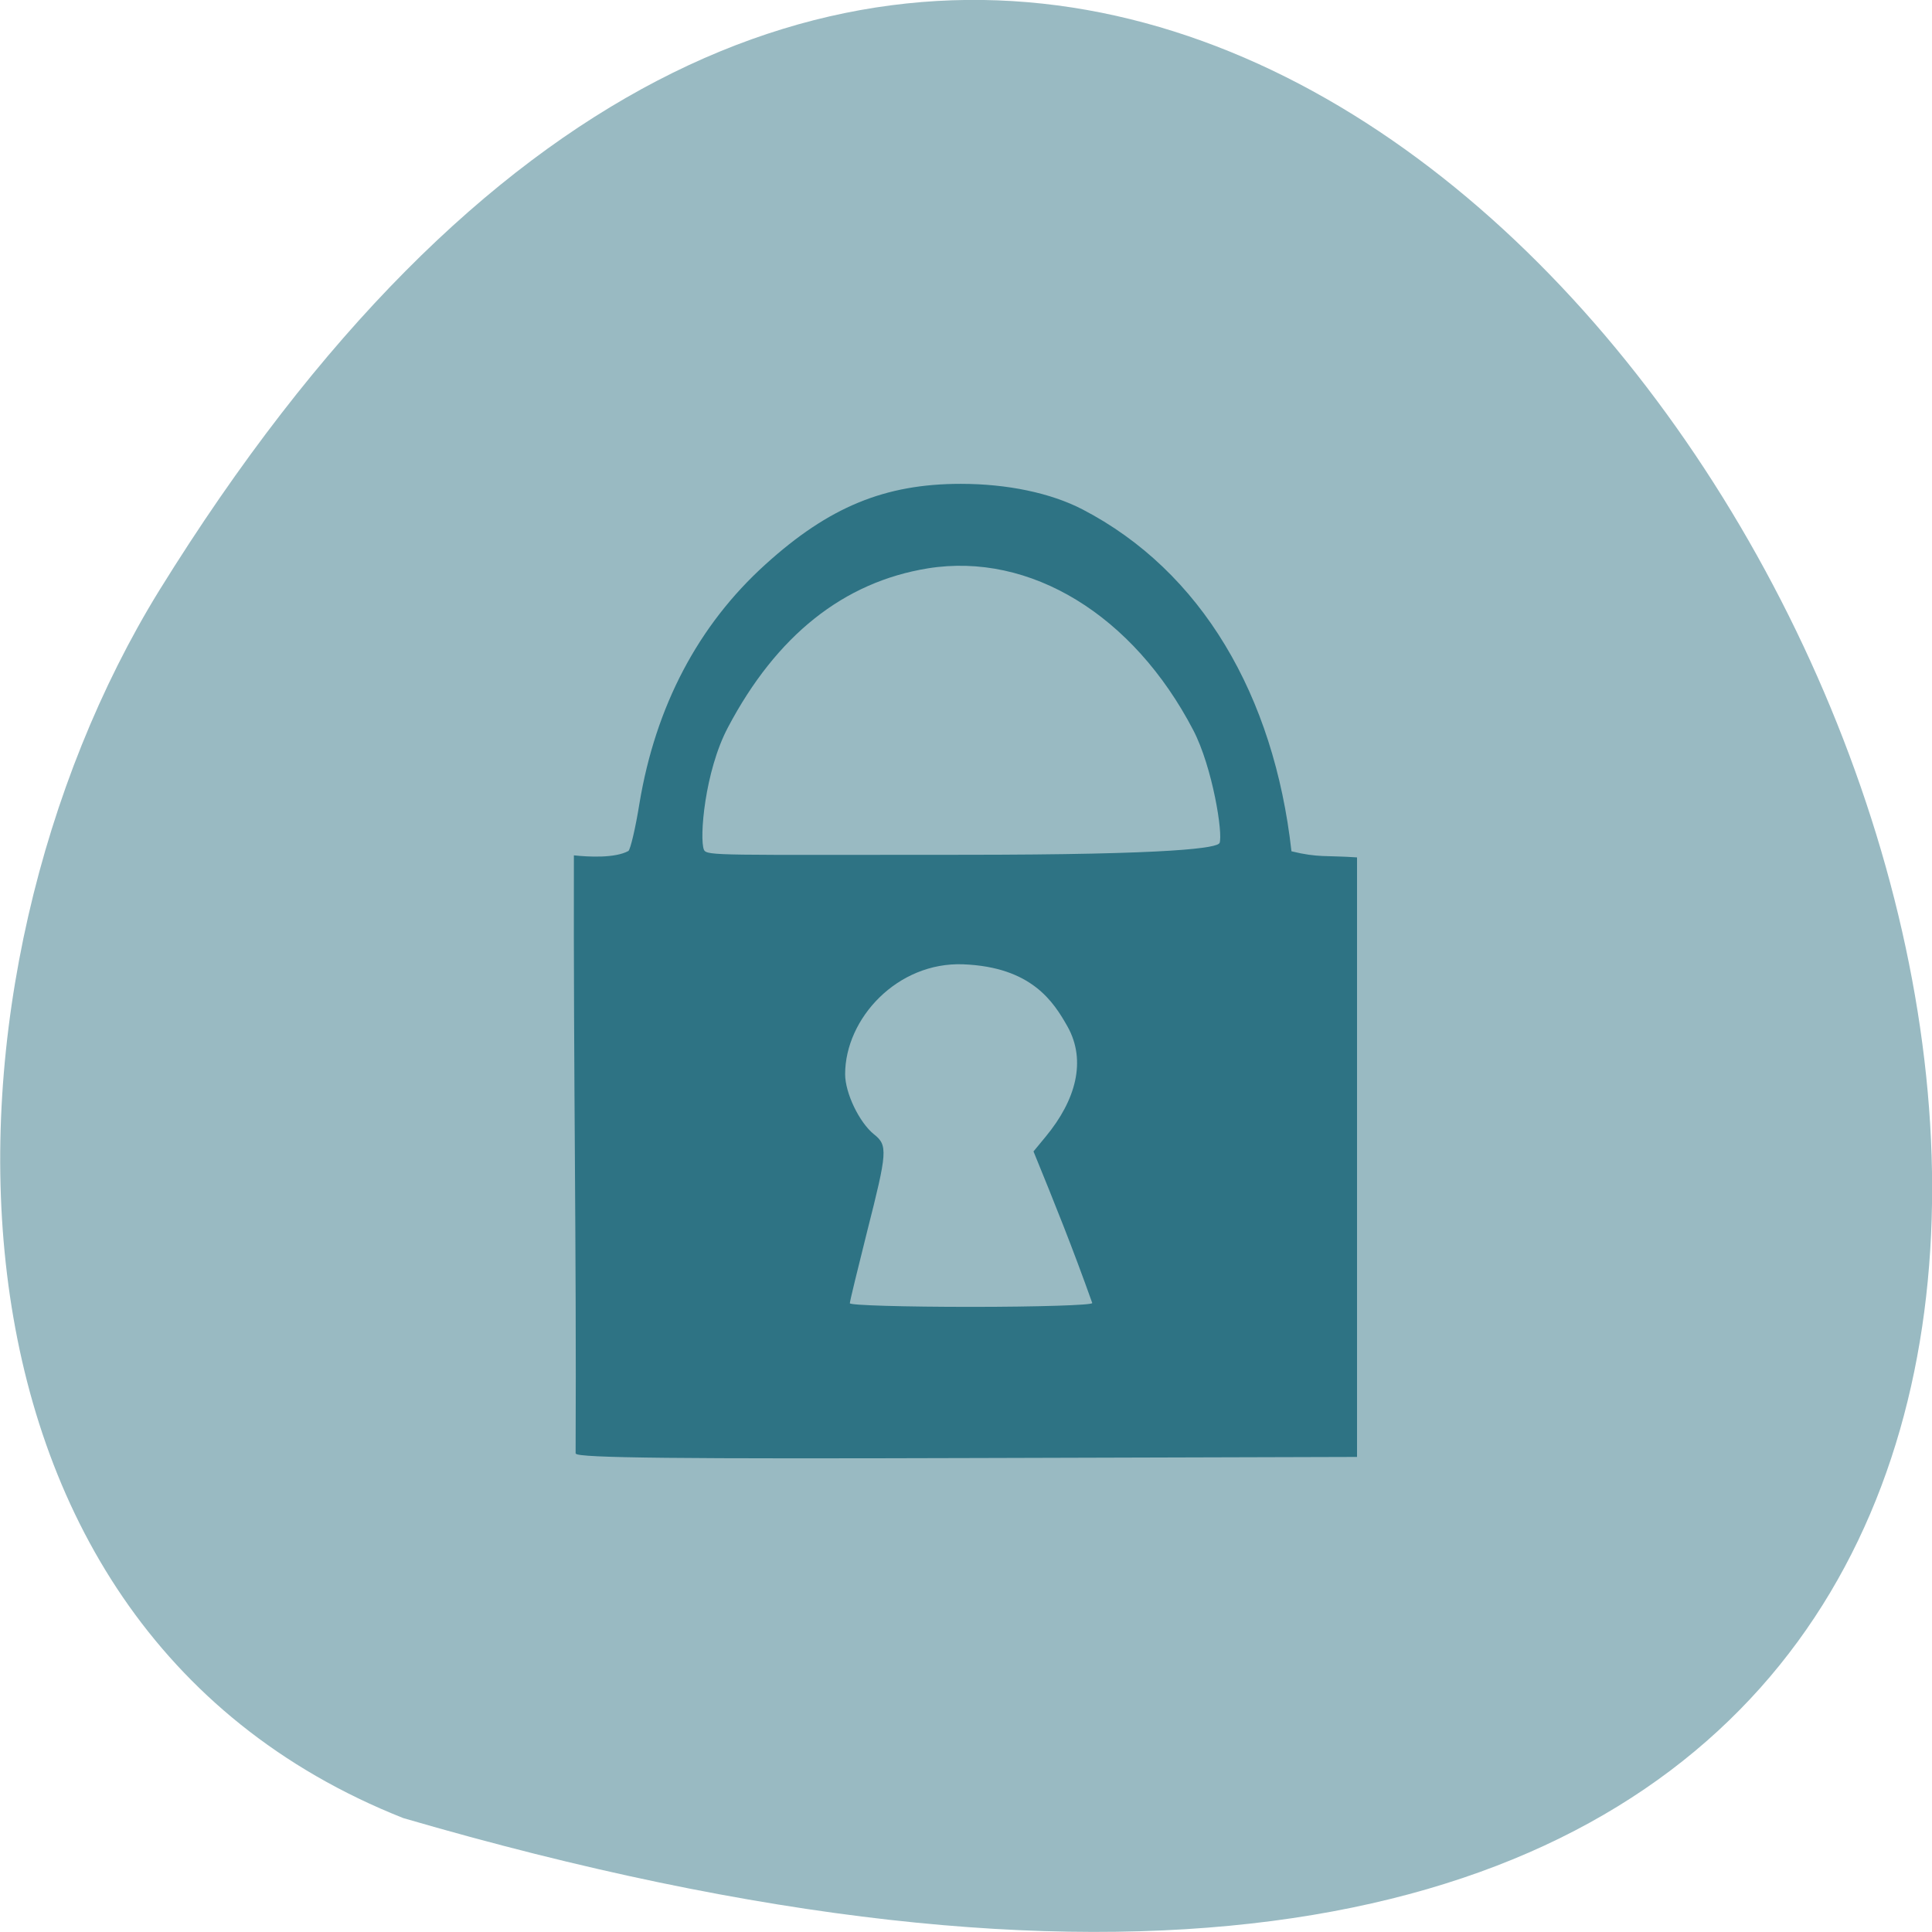 <svg xmlns="http://www.w3.org/2000/svg" viewBox="0 0 48 48"><path d="m 10.02 45.17 c 71.5 20.852 25.922 -82.17 -6.066 -30.496 c -5.848 9.496 -6.254 25.617 6.066 30.496" fill="#99bac2"/><path d="m 14.301 36.11 c 0.023 -5.258 -0.055 -9.121 -0.043 -14.859 c 0.363 0.039 1.02 0.074 1.355 -0.109 c 0.051 -0.043 0.176 -0.57 0.273 -1.176 c 0.402 -2.422 1.461 -4.434 3.133 -5.945 c 1.574 -1.426 2.965 -2 4.852 -2 c 1.156 0 2.234 0.227 3.02 0.633 c 2.965 1.539 4.762 4.629 5.195 8.496 c 0.668 0.164 0.863 0.098 1.629 0.152 v 14.895 l -9.379 0.027 c -7.434 0.023 -9.984 0 -10.03 -0.109 m 12.832 -3.738 c -0.492 -1.383 -0.934 -2.48 -1.461 -3.77 l 0.309 -0.375 c 0.738 -0.895 1.012 -1.871 0.539 -2.723 c -0.352 -0.625 -0.898 -1.484 -2.594 -1.551 c -1.637 -0.063 -2.934 1.348 -2.934 2.73 c 0 0.469 0.352 1.199 0.715 1.492 c 0.348 0.277 0.336 0.43 -0.168 2.414 c -0.234 0.934 -0.43 1.734 -0.43 1.785 c 0 0.051 1.355 0.09 3.01 0.09 c 1.656 0 3.01 -0.043 3.01 -0.094 m 3.164 -11.426 c 0.094 -0.219 -0.172 -1.887 -0.652 -2.809 c -1.492 -2.863 -4.051 -4.426 -6.59 -4.02 c -2.098 0.34 -3.766 1.668 -4.973 3.957 c -0.574 1.086 -0.711 2.754 -0.594 3.035 c 0.07 0.156 0.383 0.125 6.387 0.125 c 5.371 0 6.371 -0.176 6.422 -0.293" fill="#2e7384"/></svg>
